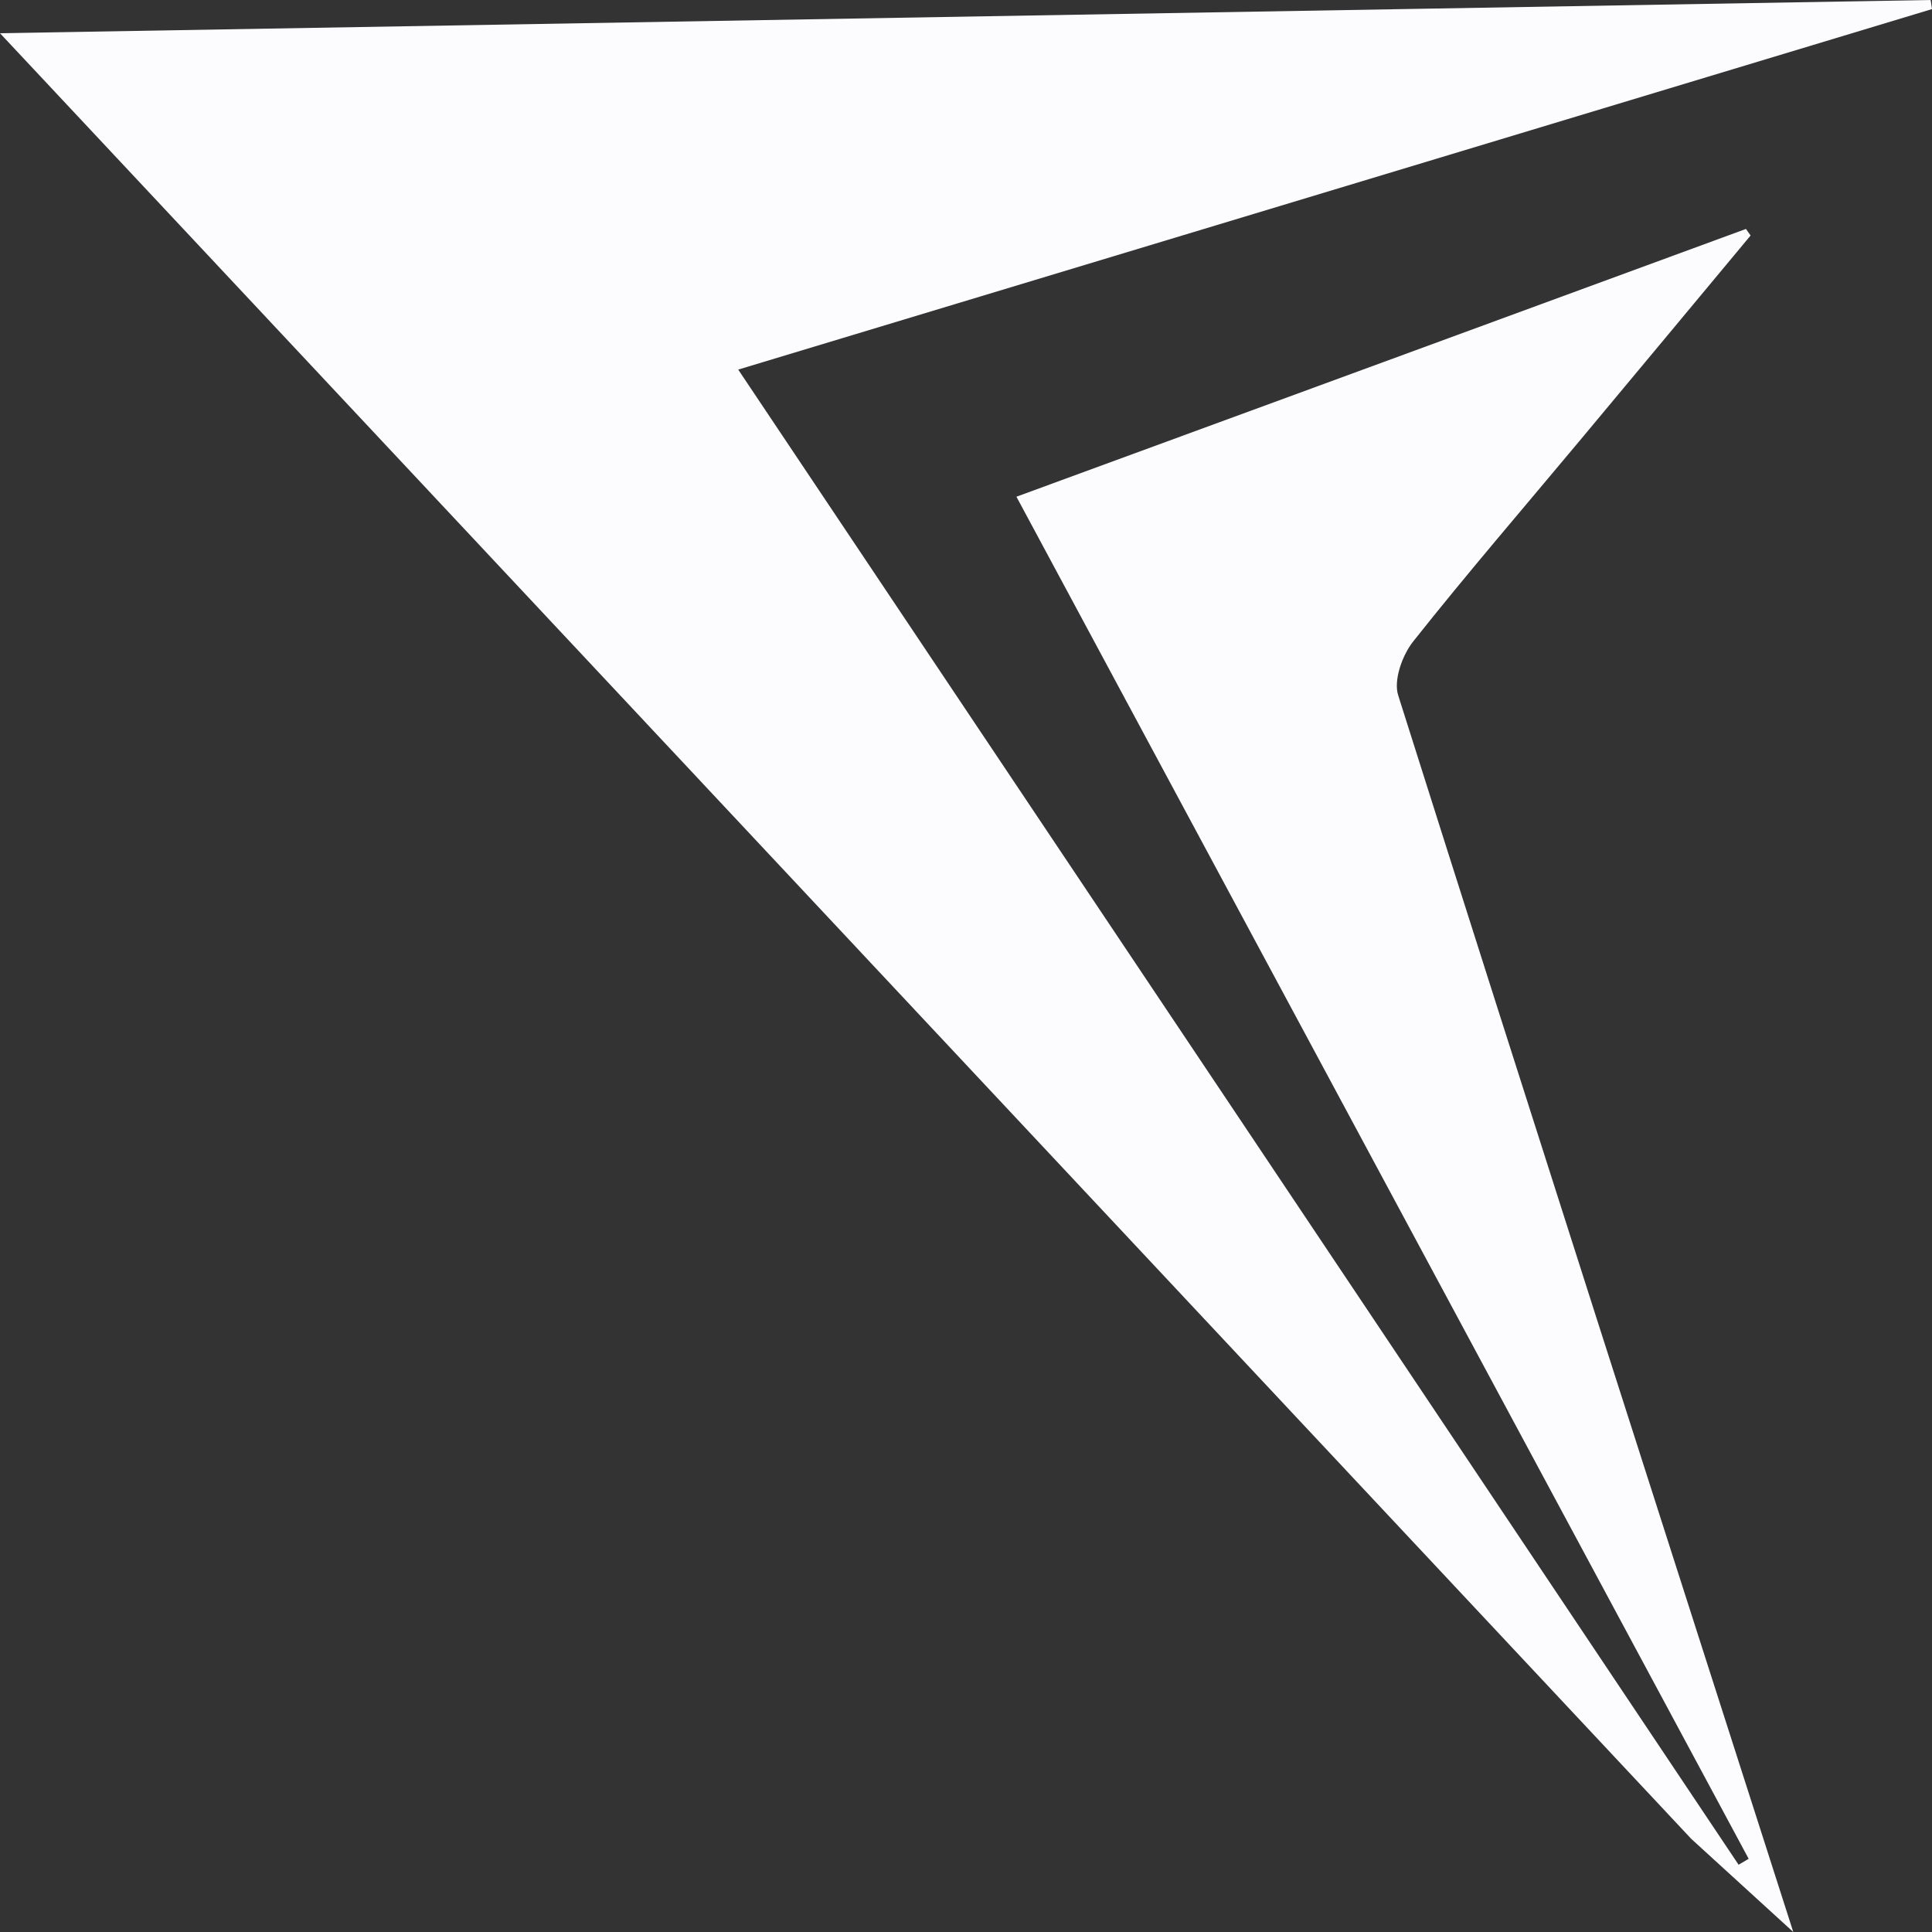 <?xml version="1.0" encoding="utf-8"?>
<!-- Generator: Adobe Illustrator 23.0.1, SVG Export Plug-In . SVG Version: 6.00 Build 0)  -->
<svg version="1.1" id="Layer_1" xmlns="http://www.w3.org/2000/svg" xmlns:xlink="http://www.w3.org/1999/xlink" x="0px" y="0px"
	 viewBox="0 0 100 100" style="enable-background:new 0 0 100 100;" xml:space="preserve">
<rect x="0" y="0" width="100" height="100" fill="#333333" stroke="none"/>
<style type="text/css">
	.st0{fill:#FCFCFF;}
</style>
<g>
	<path class="st0" d="M92.82,100c-6.84-21.33-13.69-42.65-20.45-64.01c-0.25-0.78,0.21-2.07,0.77-2.78
		c2.79-3.52,5.72-6.92,8.6-10.37c2.96-3.55,5.92-7.1,8.87-10.65c-0.13-0.18-0.11-0.16-0.24-0.34c-12.52,4.6-25.05,9.2-37.76,13.86
		c12.7,23.63,25.3,47.07,37.9,70.5c-0.33,0.2-0.19,0.11-0.52,0.31C72.8,70.82,55.6,45.11,38.21,19.13
		C59.06,12.83,79.53,6.65,100,0.47C99.96,0.19,99.97,0.28,99.93,0C66.83,0.57,33.74,1.14,0,1.72c29.51,31.5,58.52,62.48,87.54,93.46
		"/>
</g>
</svg>
